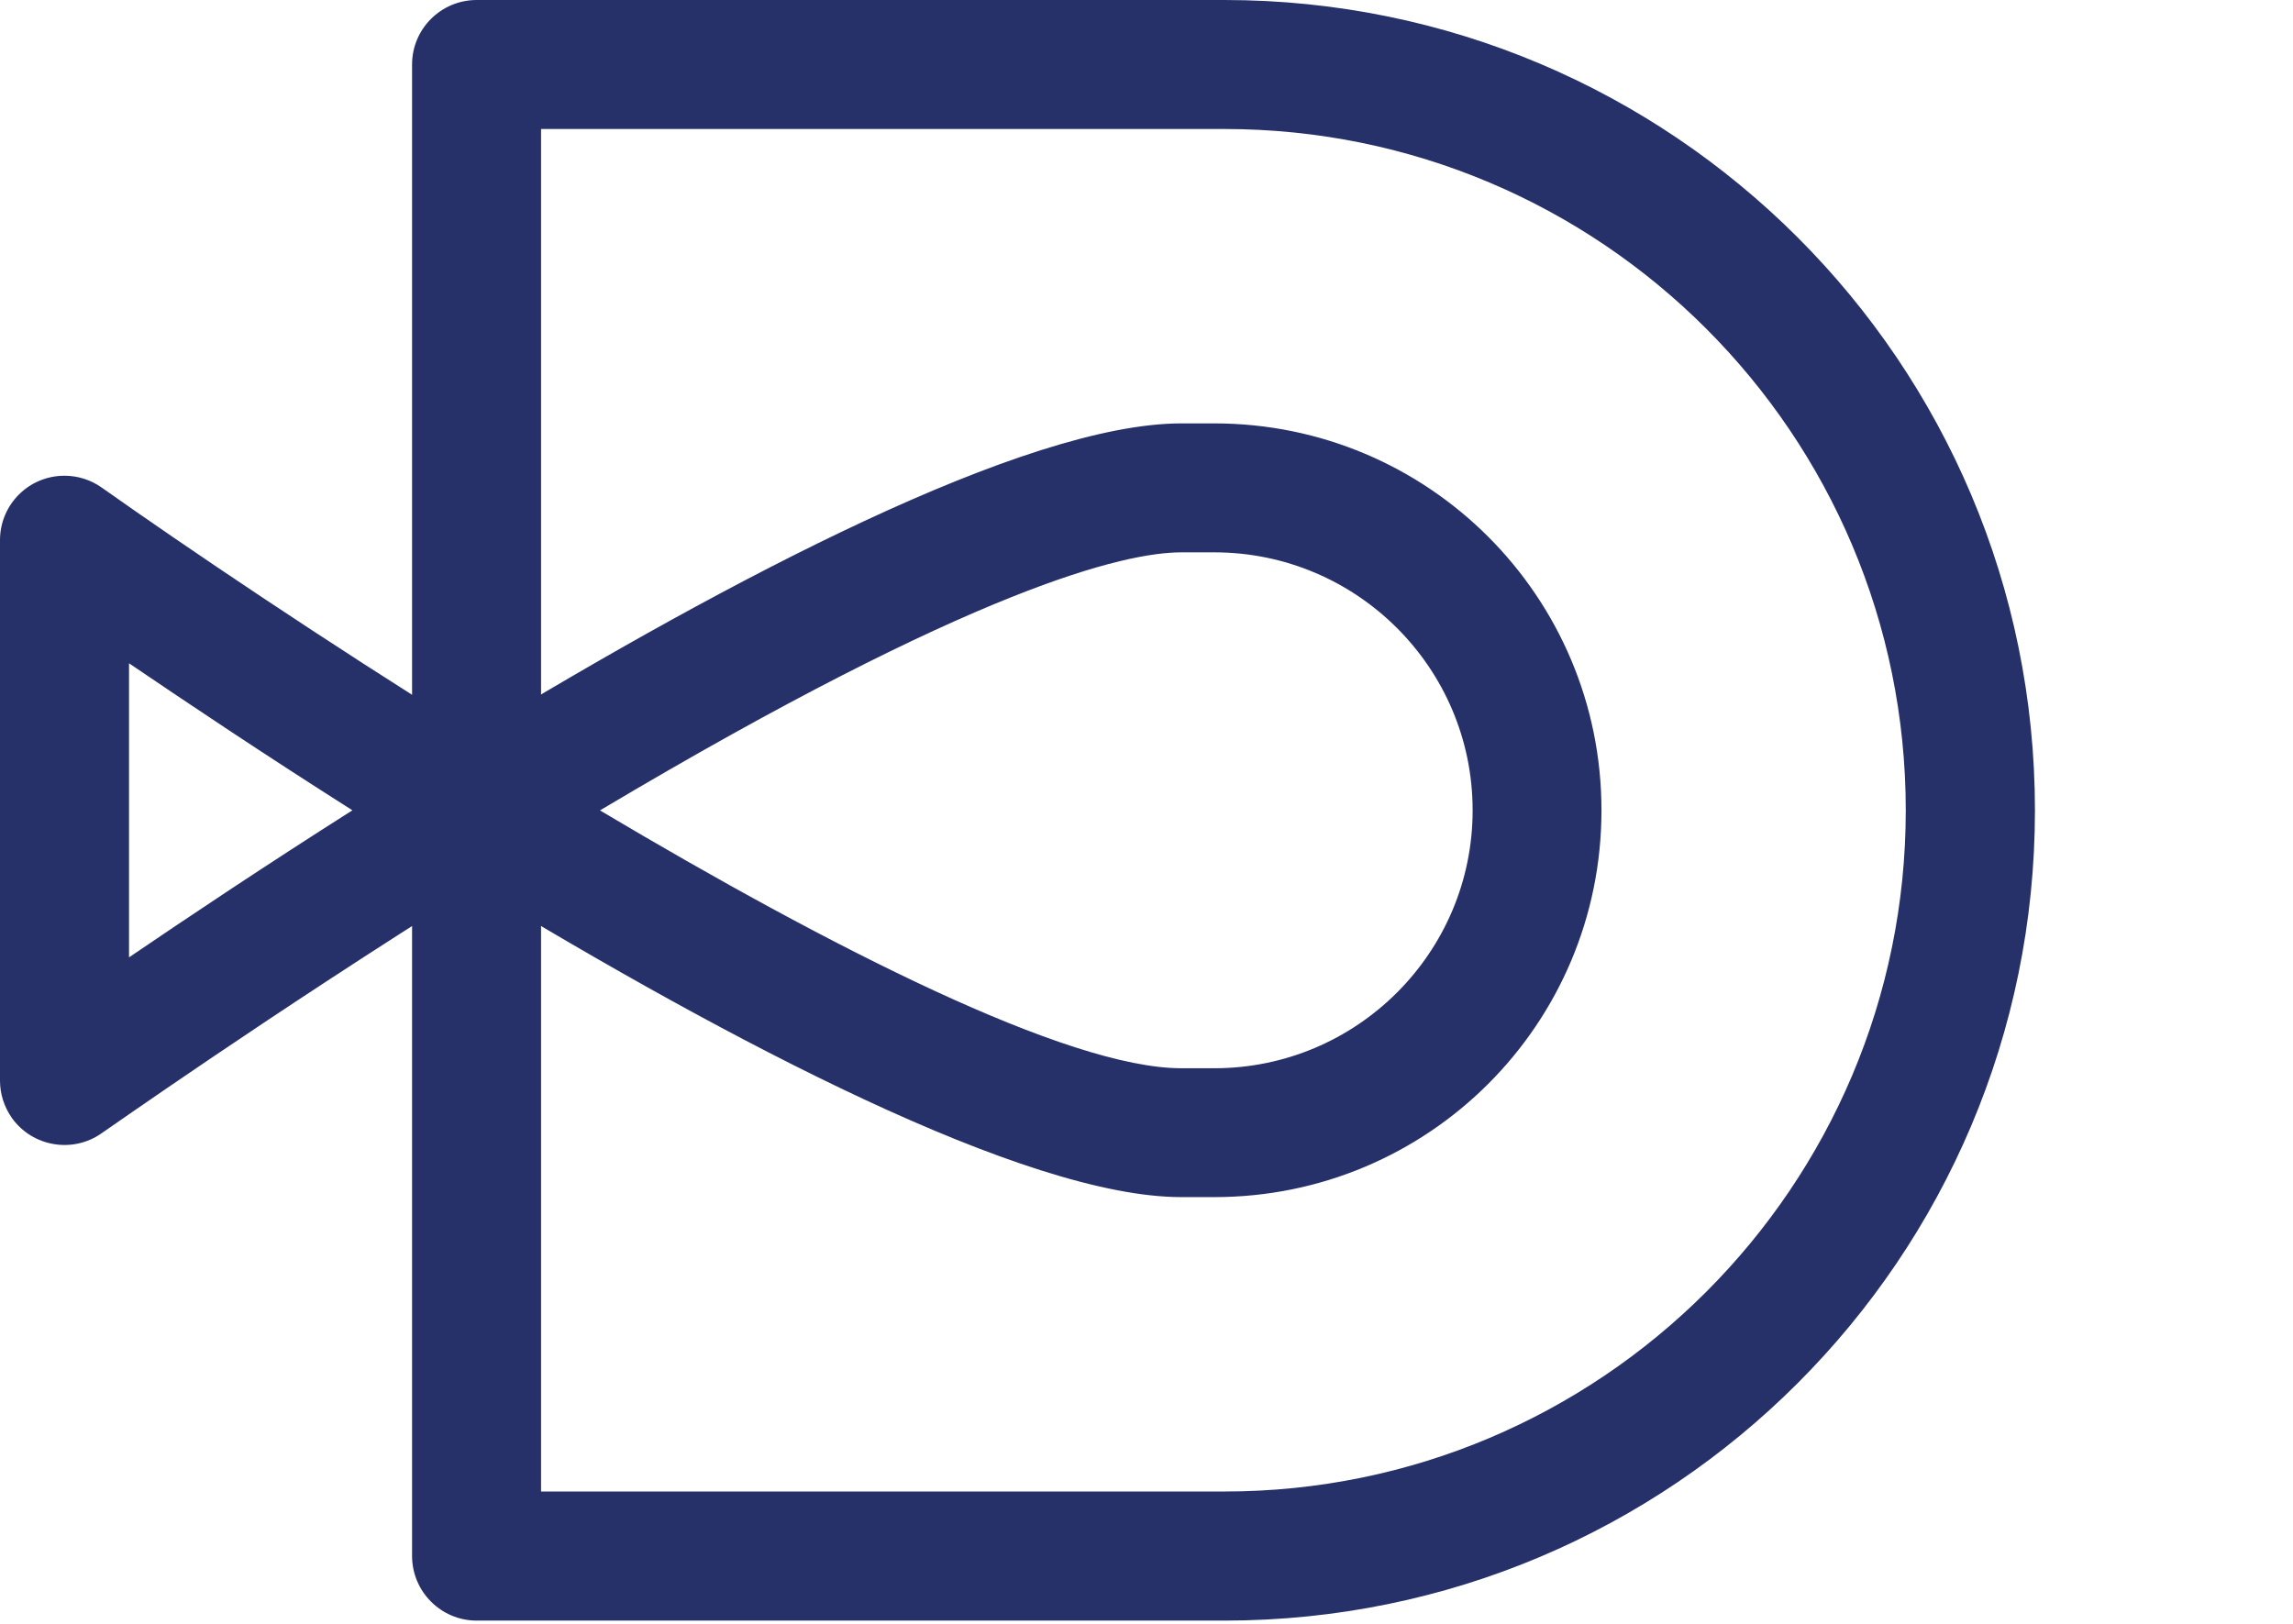 <?xml version="1.0" encoding="utf-8"?>
<!-- Generator: Adobe Illustrator 16.0.0, SVG Export Plug-In . SVG Version: 6.00 Build 0)  -->
<!DOCTYPE svg PUBLIC "-//W3C//DTD SVG 1.1//EN" "http://www.w3.org/Graphics/SVG/1.1/DTD/svg11.dtd">
<svg version="1.1" id="Vrstva_1" xmlns="http://www.w3.org/2000/svg" xmlns:xlink="http://www.w3.org/1999/xlink" x="0px" y="0px"
	 width="48px" height="34px" viewBox="0 0 48 34" enable-background="new 0 0 48 34" xml:space="preserve">
<path fill="#273169" d="M25.631,33.932H9.978c-0.746,0-1.352-0.609-1.352-1.352V1.352C8.625,0.606,9.232,0,9.978,0h15.653
	c9.372,0,16.967,7.595,16.967,16.966S35.003,33.932,25.631,33.932z M11.326,31.229h14.305c7.874,0,14.263-6.389,14.263-14.263
	c0-7.876-6.389-14.265-14.263-14.265H11.326V31.229z"/>
<path fill="#273169" d="M25.419,25.065H24.73c-3.277,0-9.471-3.274-14.789-6.506c-4.301,2.688-7.764,5.141-7.81,5.166
	c-0.606,0.431-1.452,0.286-1.882-0.317C0.086,23.176,0,22.904,0,22.625V11.31c0-0.746,0.603-1.349,1.349-1.349
	c0.281,0,0.553,0.086,0.782,0.249c1.743,1.233,4.622,3.181,7.807,5.163c5.319-3.234,11.516-6.508,14.792-6.508h0.689
	c4.481,0,8.105,3.625,8.105,8.102C33.524,21.446,29.9,25.065,25.419,25.065z M12.556,16.966c4.825,2.87,9.789,5.401,12.174,5.401
	h0.689c2.982,0,5.408-2.419,5.408-5.401c0-2.982-2.426-5.401-5.408-5.401H24.73c-1.176,0-4.305,0.719-12.174,5.405V16.966z
	 M2.701,13.888v6.157c1.219-0.829,2.843-1.916,4.676-3.079C5.543,15.803,3.92,14.716,2.701,13.888z"/>
</svg>
